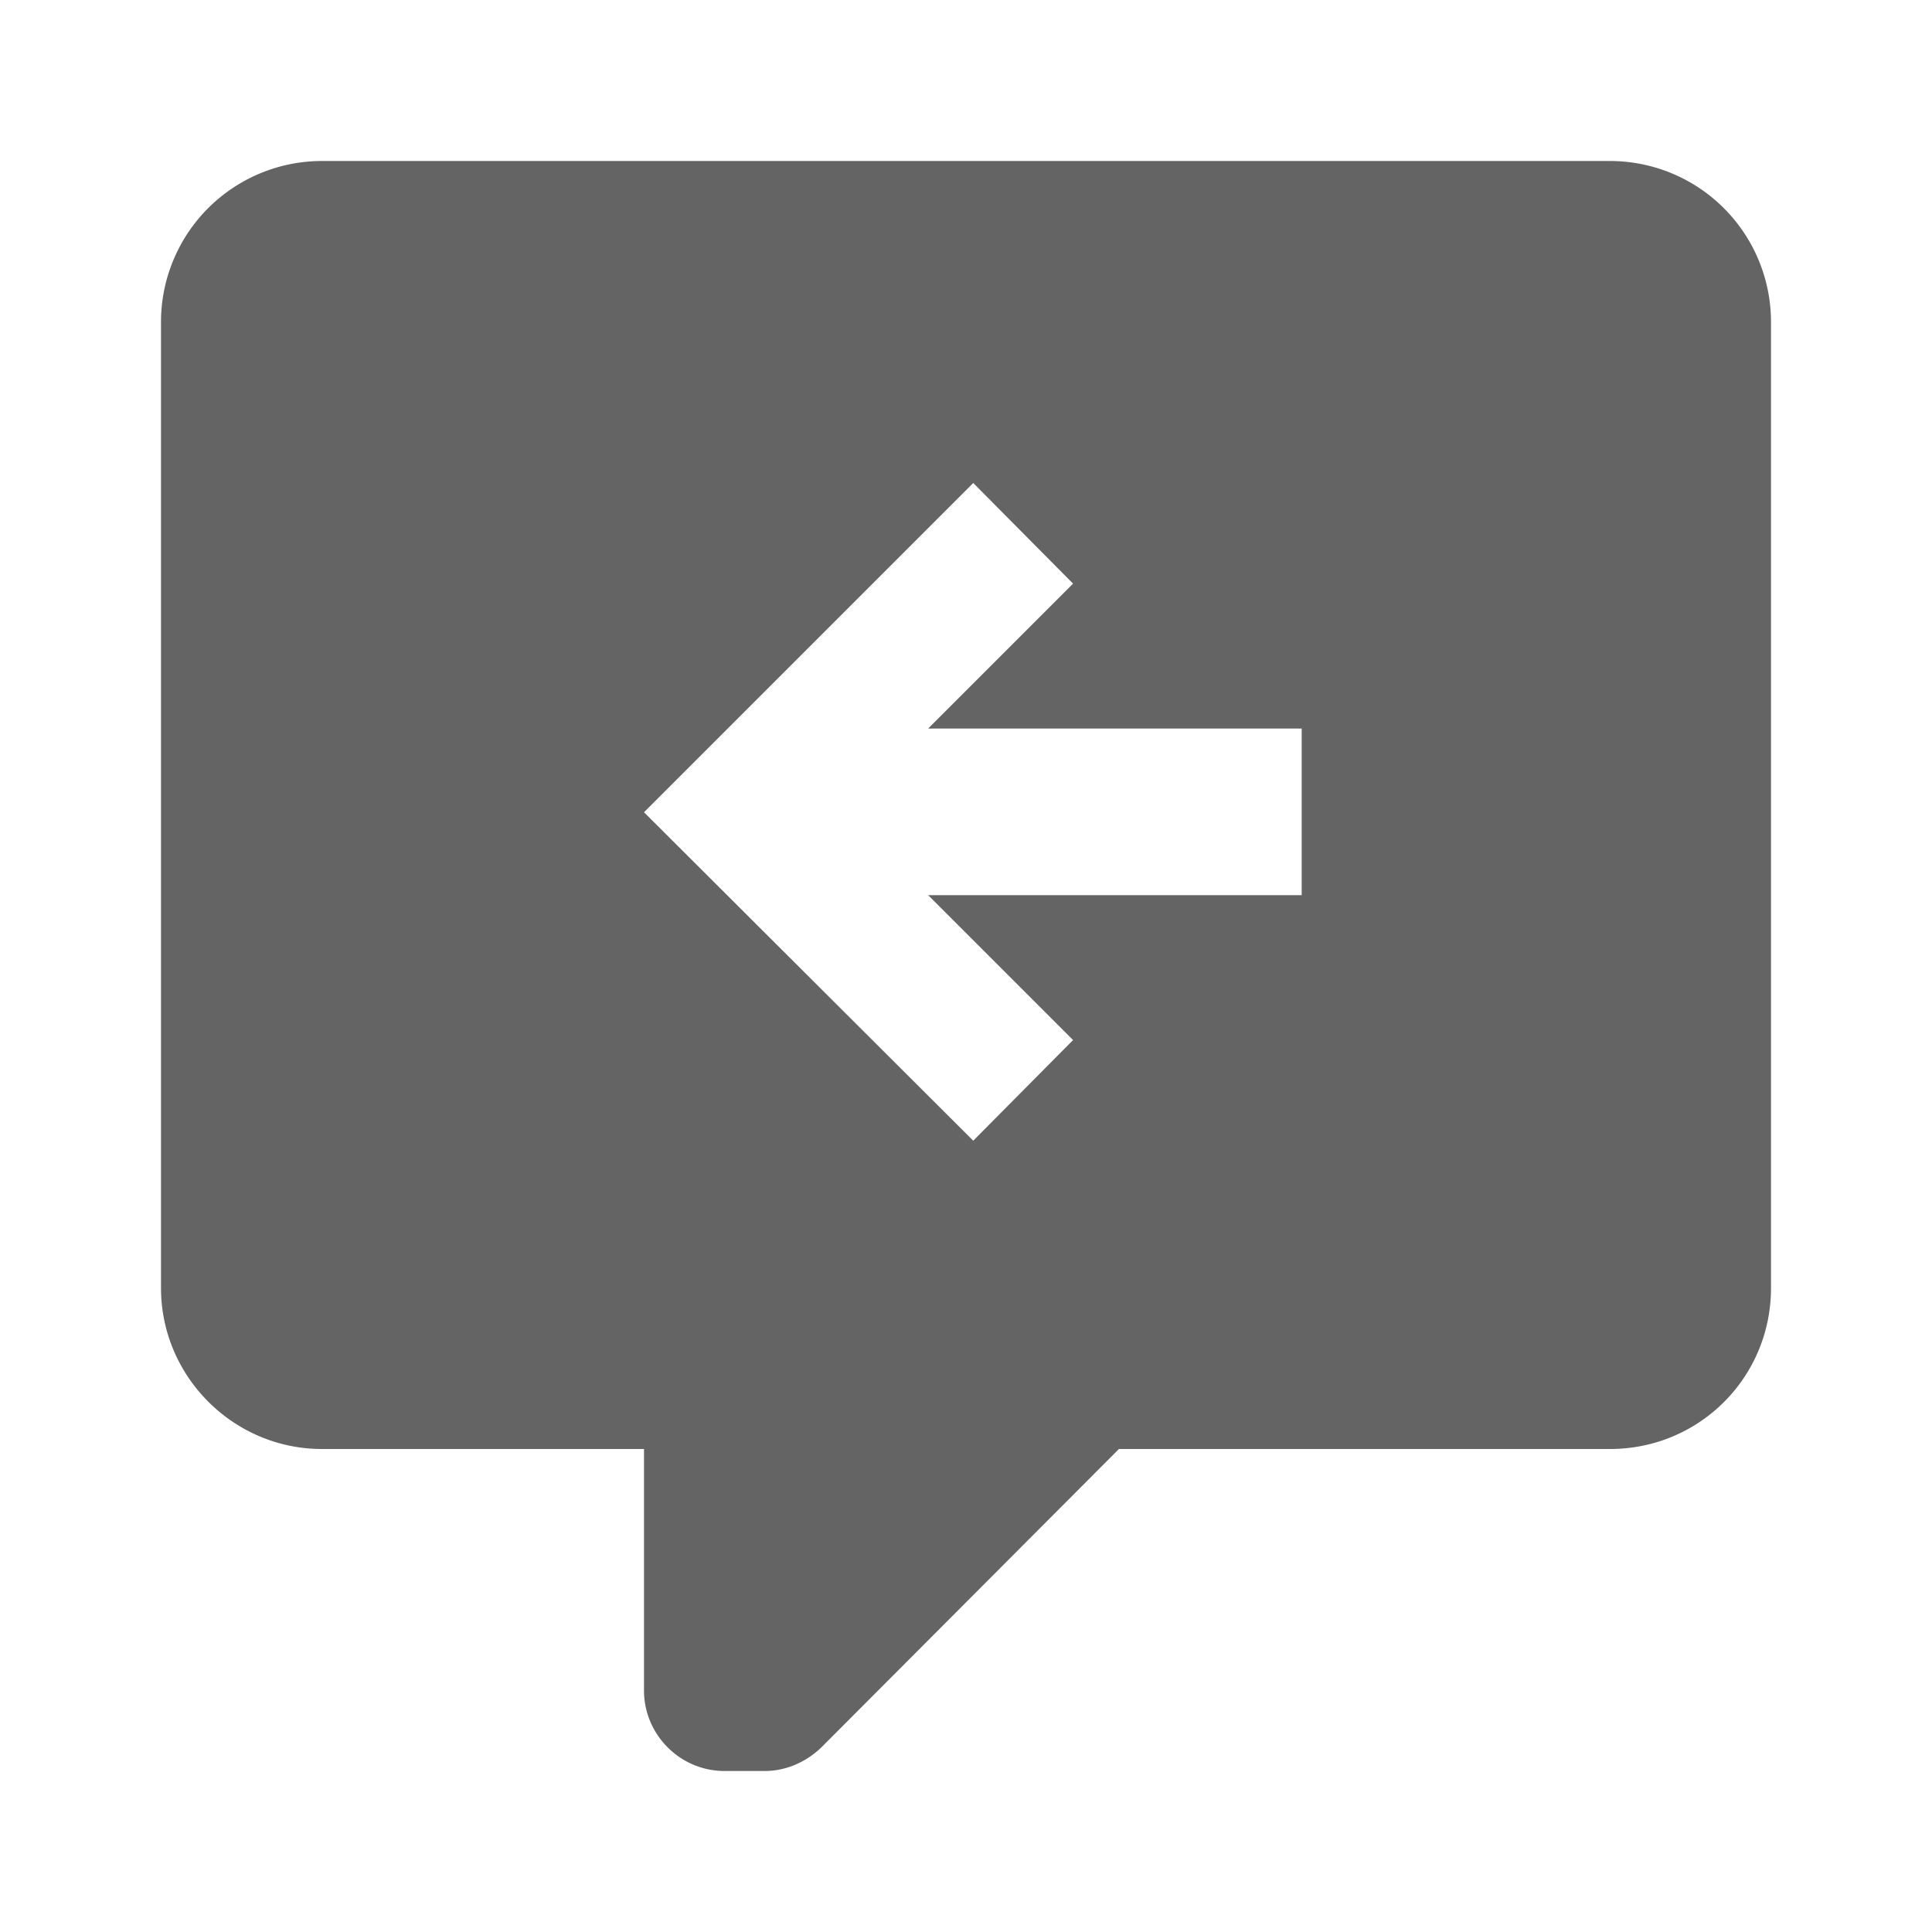 <?xml version="1.0"?>
<svg xmlns="http://www.w3.org/2000/svg" xmlns:xlink="http://www.w3.org/1999/xlink" aria-hidden="true" width="1em" height="1em" viewBox="0 0 24 24" data-icon="mdi:comment-arrow-left" data-width="1em" data-height="1em" data-inline="false" class="iconify"><path d="M9 22c-.55 0-1-.45-1-1v-3H4c-1.1 0-2-.9-2-2V4a2 2 0 0 1 2-2h16a2 2 0 0 1 2 2v12c0 1.11-.89 2-2 2h-6.1l-3.7 3.71c-.2.19-.45.29-.7.29H9m7.17-10.88V9.05h-4.64l1.8-1.8L12.09 6 8 10.09l4.09 4.08 1.24-1.25-1.8-1.8h4.64z" fill="#646464"/></svg>
